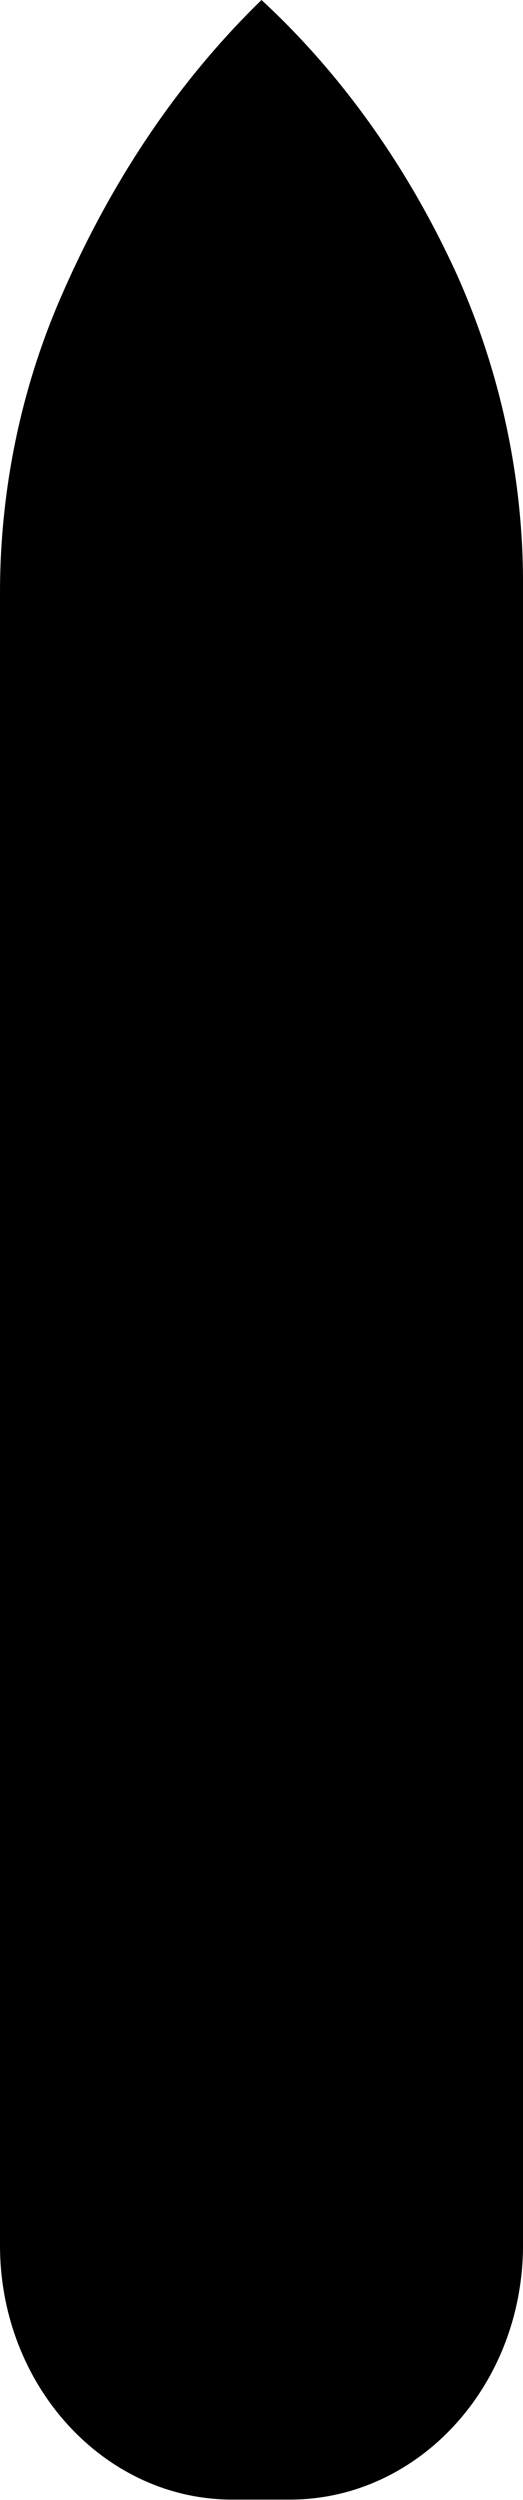 <svg width="108.6" height="518.3" viewBox="0 0 108.6 518.3" xmlns="http://www.w3.org/2000/svg">
  <path
    class='st0'
    d='M108.102 121.598V121.6V465.4C108.102 494.365 86.586 517.7 60.202 517.7H48.402H48.4C22.018 517.799 0.502 494.366 0.502 465.5L0.502 123.7L0.502 123.698C0.402 103.263 4.29 82.93 12.163 63.993C22.673 39.107 36.626 17.976 54.311 0.689C70.704 15.892 84.443 35.218 94.446 57.206C103.517 77.441 108.202 99.47 108.102 121.598Z'
    stroke='black'
  />
  <path
    class='st1'
    d='M102.4 114C101.3 93.4 96.1 73.2 87.1 54.6C80.9 42 73.2 30.1 64.2 19.3C59.9 14 52.1 13.1 46.8 17.4C46 18 45.3 18.7 44.7 19.5C35 31.7 26.7 45 20.2 59.2C12.2 76.4 7.5 95 6.2 114H12L18.5 85L28 62.5H82.5L91.5 86.5L97.5 114H102.4Z'
  />
  <path
    class='st1'
    d='M6 458V459C6 488.2 27.3 512 54 512C80.7 512 102 487.2 102 458H96C96 461.319 95.567 464.624 94.712 467.831L93.174 473.6C92.394 476.525 91.299 479.356 89.908 482.045L89.691 482.464C86.296 489.027 81.157 494.528 74.839 498.36C62.032 506.128 45.968 506.128 33.161 498.36C26.843 494.528 21.704 489.027 18.309 482.464L18.092 482.045C16.701 479.356 15.607 476.525 14.826 473.6L13.288 467.831C12.433 464.624 12 461.319 12 458H6Z'
  />
  <path
    class='st2'
    d='M82.2 62.9C76 51.2 68.4 40.4 59.6 30.6C57.1 27.8 52.8 27.5 50 30C49.7 30.2 49.5 30.5 49.3 30.7C40.8 40.5 33.4 51.3 27.3 62.8H82.2V62.9Z'
  />
  <path
    class='st1'
    d='M102 458V371C70.4 360.9 38.9 361.3 6 371V458H102Z'
  />
  <path
    class='st3'
    d='M90 450V402C66.8 394.3 41.2 394.3 18 402V450H90Z'
  />
  <path
    class='st2'
    d='M17.2 394C41.5 388.3 66.9 388.3 91.2 394L95.1 381C68.2 374.5 40.2 374.5 13.3 381L17.2 394Z'
  />
  <path
    class='st1'
    d='M73.3 391.8H75.7L77.2 376.1H74.6L73.3 391.8Z'
  />
  <path
    class='st1'
    d='M53 391.1H55.4L55.5 375.4H52.9L53 391.1Z'
  />
  <path
    class='st1'
    d='M32.7 391.8H35.1L33.8 376.1H31.1L32.7 391.8Z'
  />
</svg>
